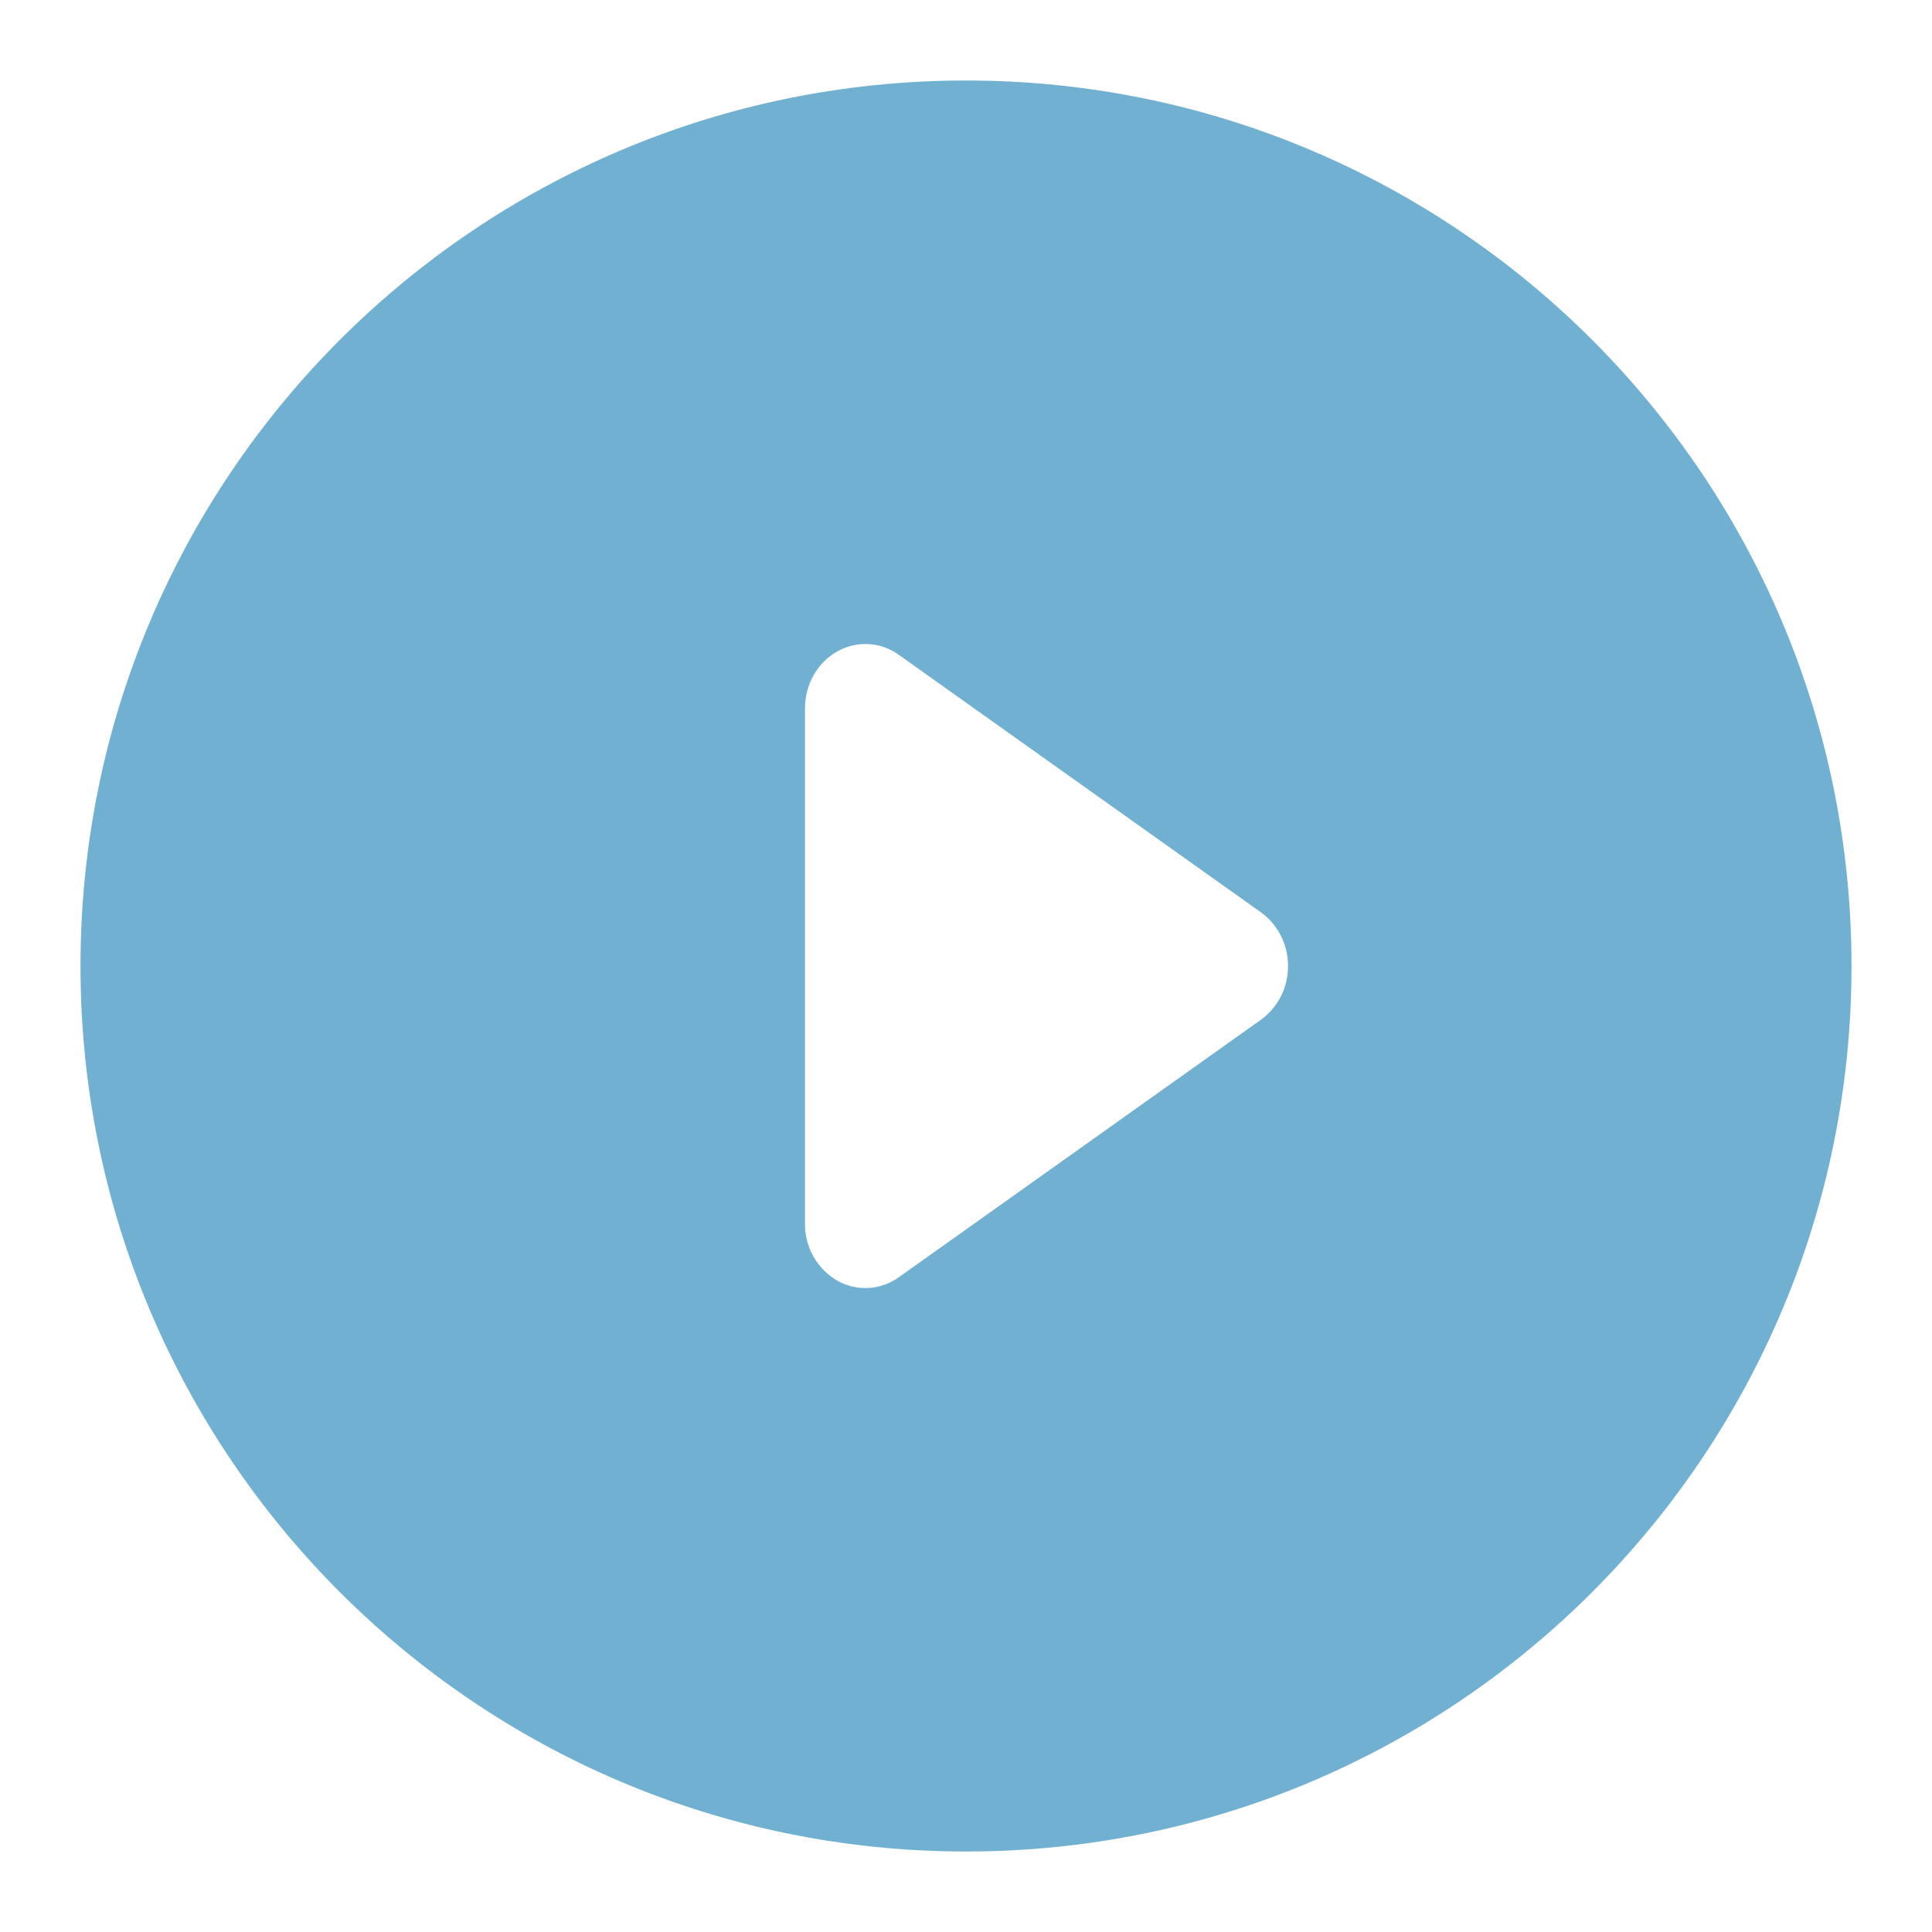 <svg width="24" height="24" viewBox="0 0 24 24" fill="none" xmlns="http://www.w3.org/2000/svg">
<path fill-rule="evenodd" clip-rule="evenodd" d="M12 1C5.925 1 1 5.925 1 12C1 18.075 5.925 23 12 23C18.075 23 23 18.075 23 12C23 5.925 18.075 1 12 1ZM10 8.8C10 8.505 10.152 8.234 10.396 8.095C10.515 8.027 10.65 7.994 10.787 8.001C10.924 8.008 11.055 8.055 11.166 8.135L15.666 11.335C15.771 11.411 15.855 11.511 15.913 11.627C15.971 11.743 16.001 11.871 16 12C16.001 12.13 15.972 12.258 15.914 12.373C15.855 12.489 15.771 12.589 15.666 12.666L11.166 15.866C11.055 15.946 10.924 15.992 10.787 16C10.65 16.007 10.515 15.974 10.396 15.906C10.274 15.834 10.173 15.73 10.103 15.606C10.034 15.482 9.998 15.342 10 15.2V8.8Z" fill="#71B0D1"/>
</svg>
